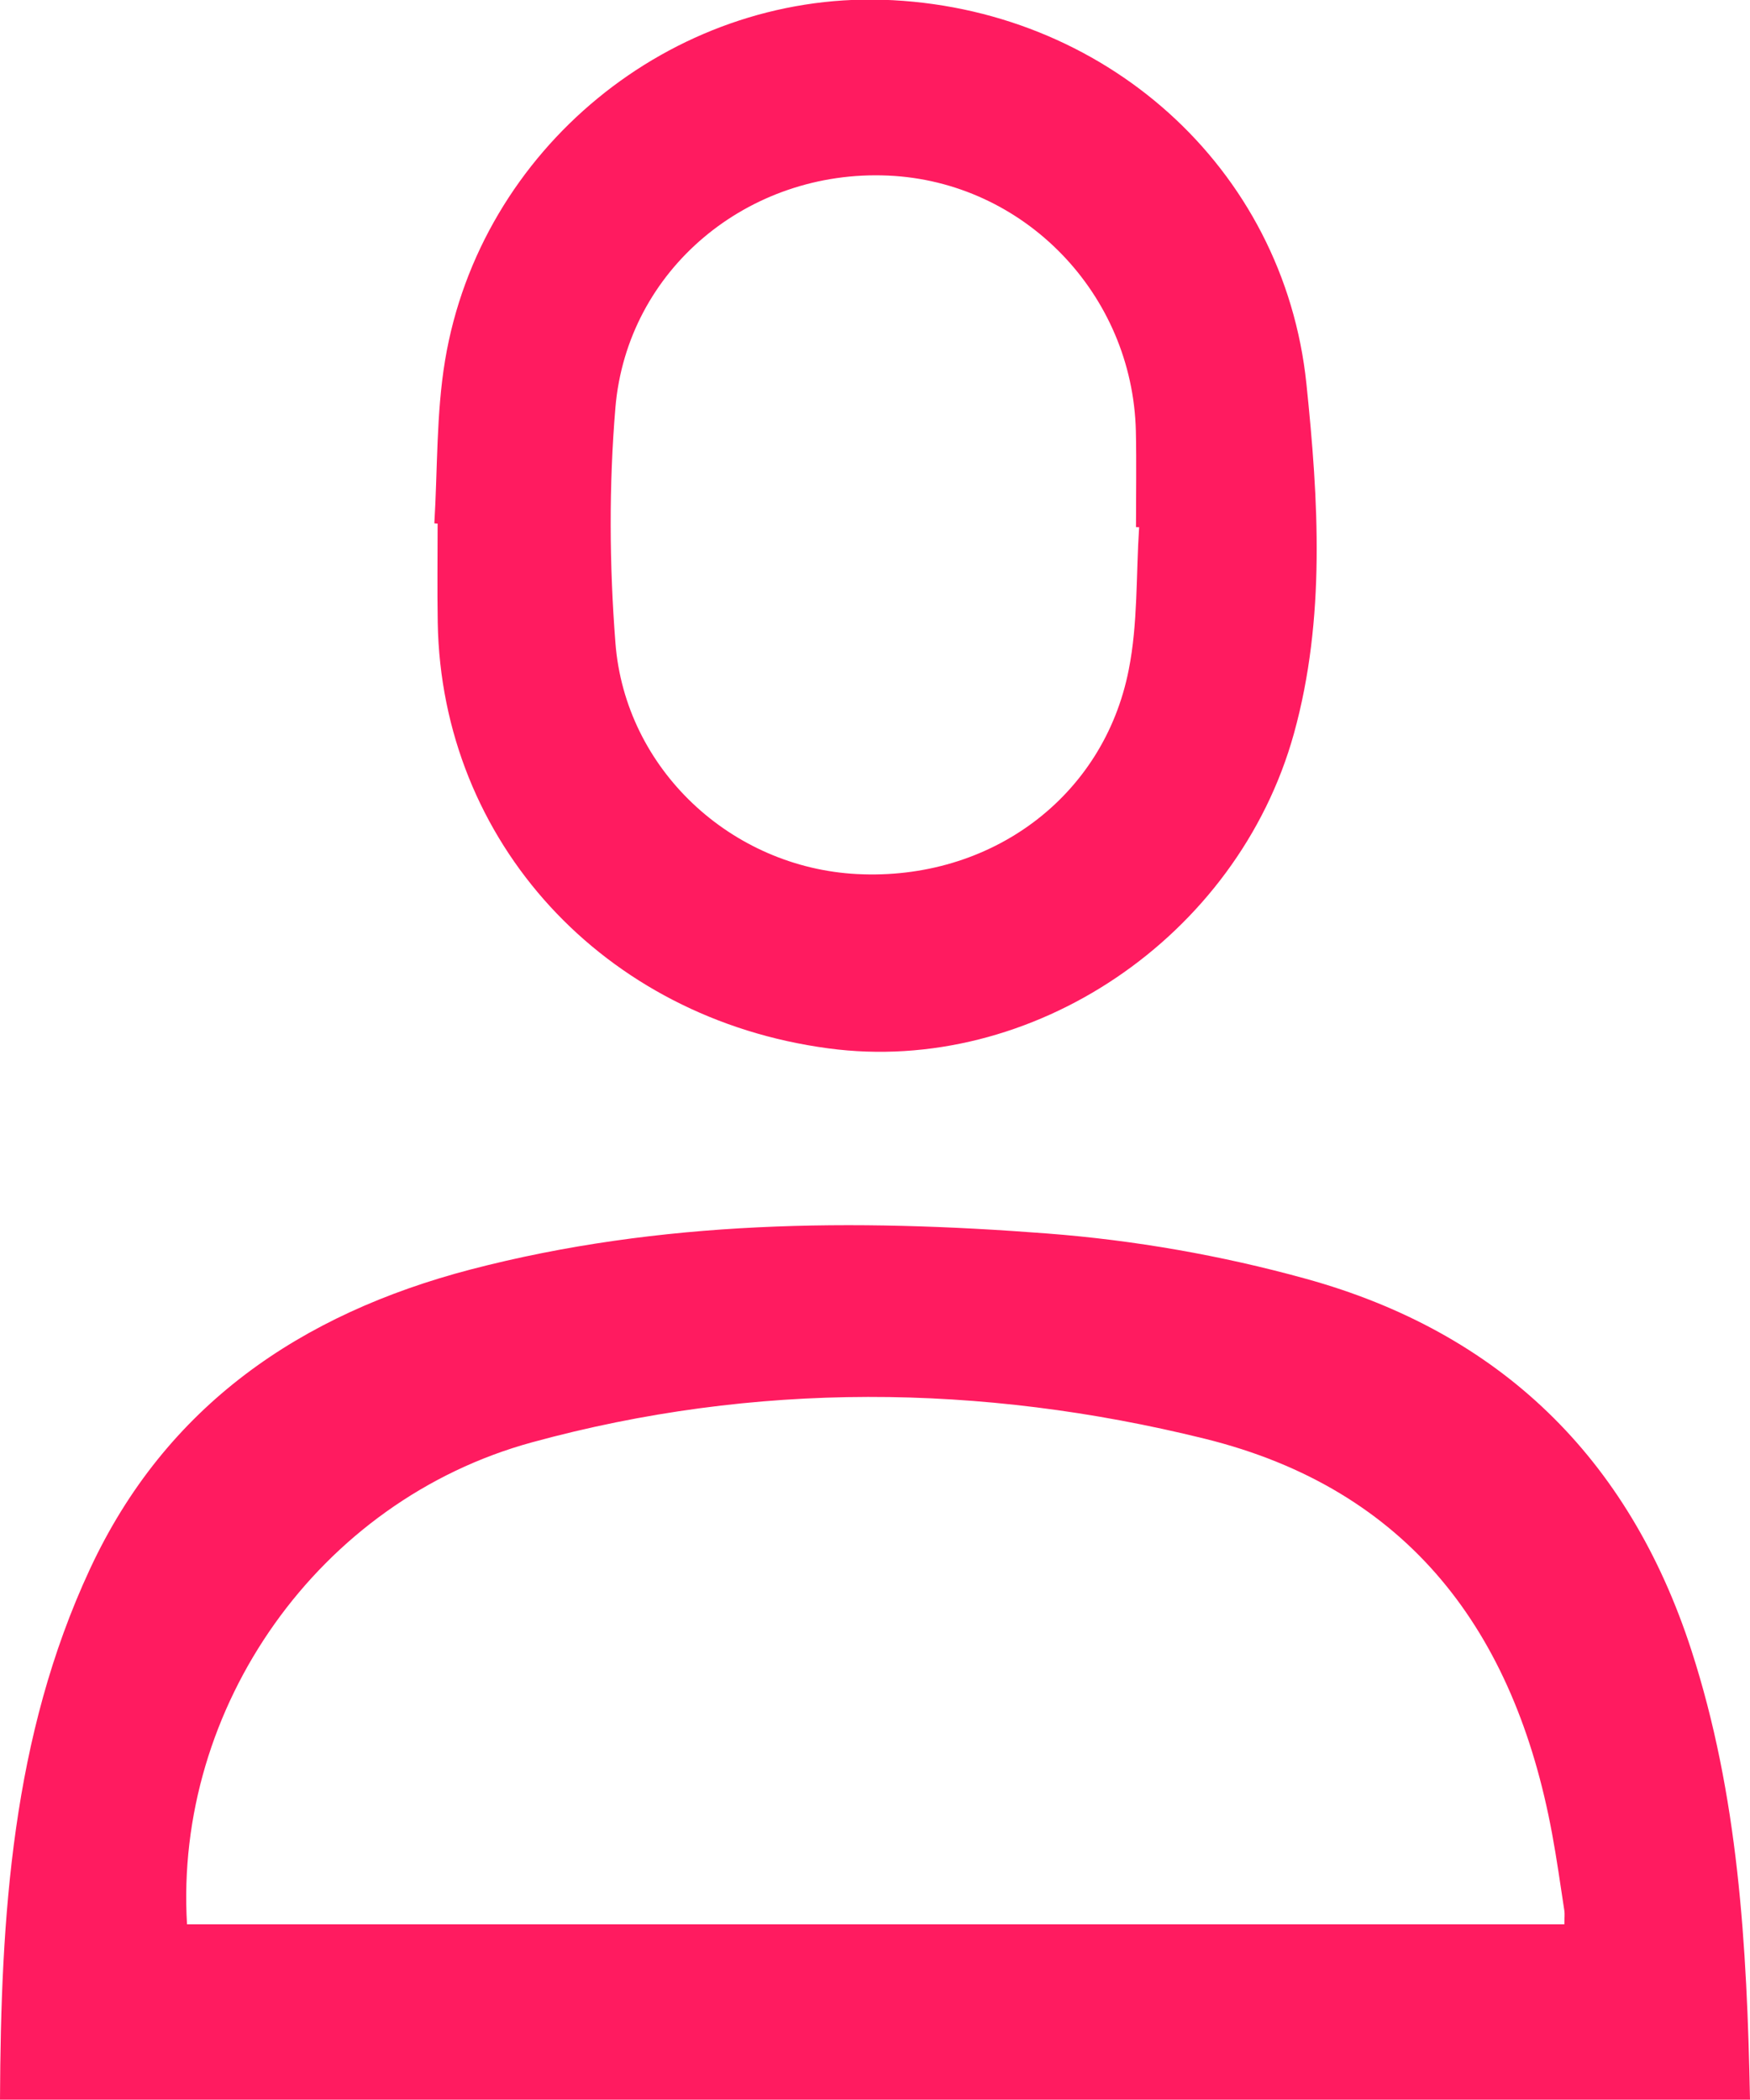 <svg xmlns="http://www.w3.org/2000/svg" xmlns:xlink="http://www.w3.org/1999/xlink" preserveAspectRatio="xMidYMid" width="15" height="18" viewBox="0 0 15 18">
  <defs>
    <style>
      .cls-1 {
        fill: #ff1b60;
        fill-rule: evenodd;
      }
    </style>
  </defs>
  <path d="M-0.000,17.997 C0.007,16.421 0.103,14.886 0.770,13.451 C1.422,12.048 2.575,11.263 4.035,10.881 C5.662,10.457 7.321,10.445 8.979,10.573 C9.722,10.630 10.471,10.761 11.190,10.960 C12.852,11.418 13.961,12.491 14.497,14.143 C14.900,15.386 14.974,16.668 15.000,17.997 C10.003,17.997 5.024,17.997 -0.000,17.997 ZM13.409,16.379 C13.375,16.157 13.344,15.934 13.303,15.714 C12.984,13.992 12.080,12.764 10.323,12.331 C8.407,11.858 6.470,11.841 4.563,12.362 C2.729,12.862 1.492,14.636 1.603,16.494 C5.532,16.494 9.461,16.494 13.409,16.494 C13.409,16.437 13.413,16.408 13.409,16.379 ZM7.100,8.986 C5.173,8.729 3.785,7.217 3.752,5.338 C3.747,5.054 3.751,4.771 3.751,4.488 C3.742,4.488 3.732,4.487 3.723,4.486 C3.751,4.019 3.739,3.546 3.815,3.088 C4.117,1.275 5.752,-0.058 7.567,-0.002 C9.456,0.058 11.005,1.429 11.198,3.291 C11.301,4.286 11.364,5.300 11.091,6.287 C10.606,8.037 8.842,9.220 7.100,8.986 ZM9.737,4.518 C9.737,4.244 9.742,3.972 9.736,3.697 C9.709,2.518 8.775,1.556 7.612,1.505 C6.414,1.452 5.376,2.309 5.275,3.493 C5.219,4.162 5.223,4.840 5.275,5.510 C5.359,6.596 6.270,7.437 7.347,7.492 C8.485,7.550 9.460,6.836 9.675,5.740 C9.754,5.343 9.737,4.927 9.764,4.519 C9.755,4.519 9.746,4.519 9.737,4.518 Z" class="cls-1"/>
</svg>
